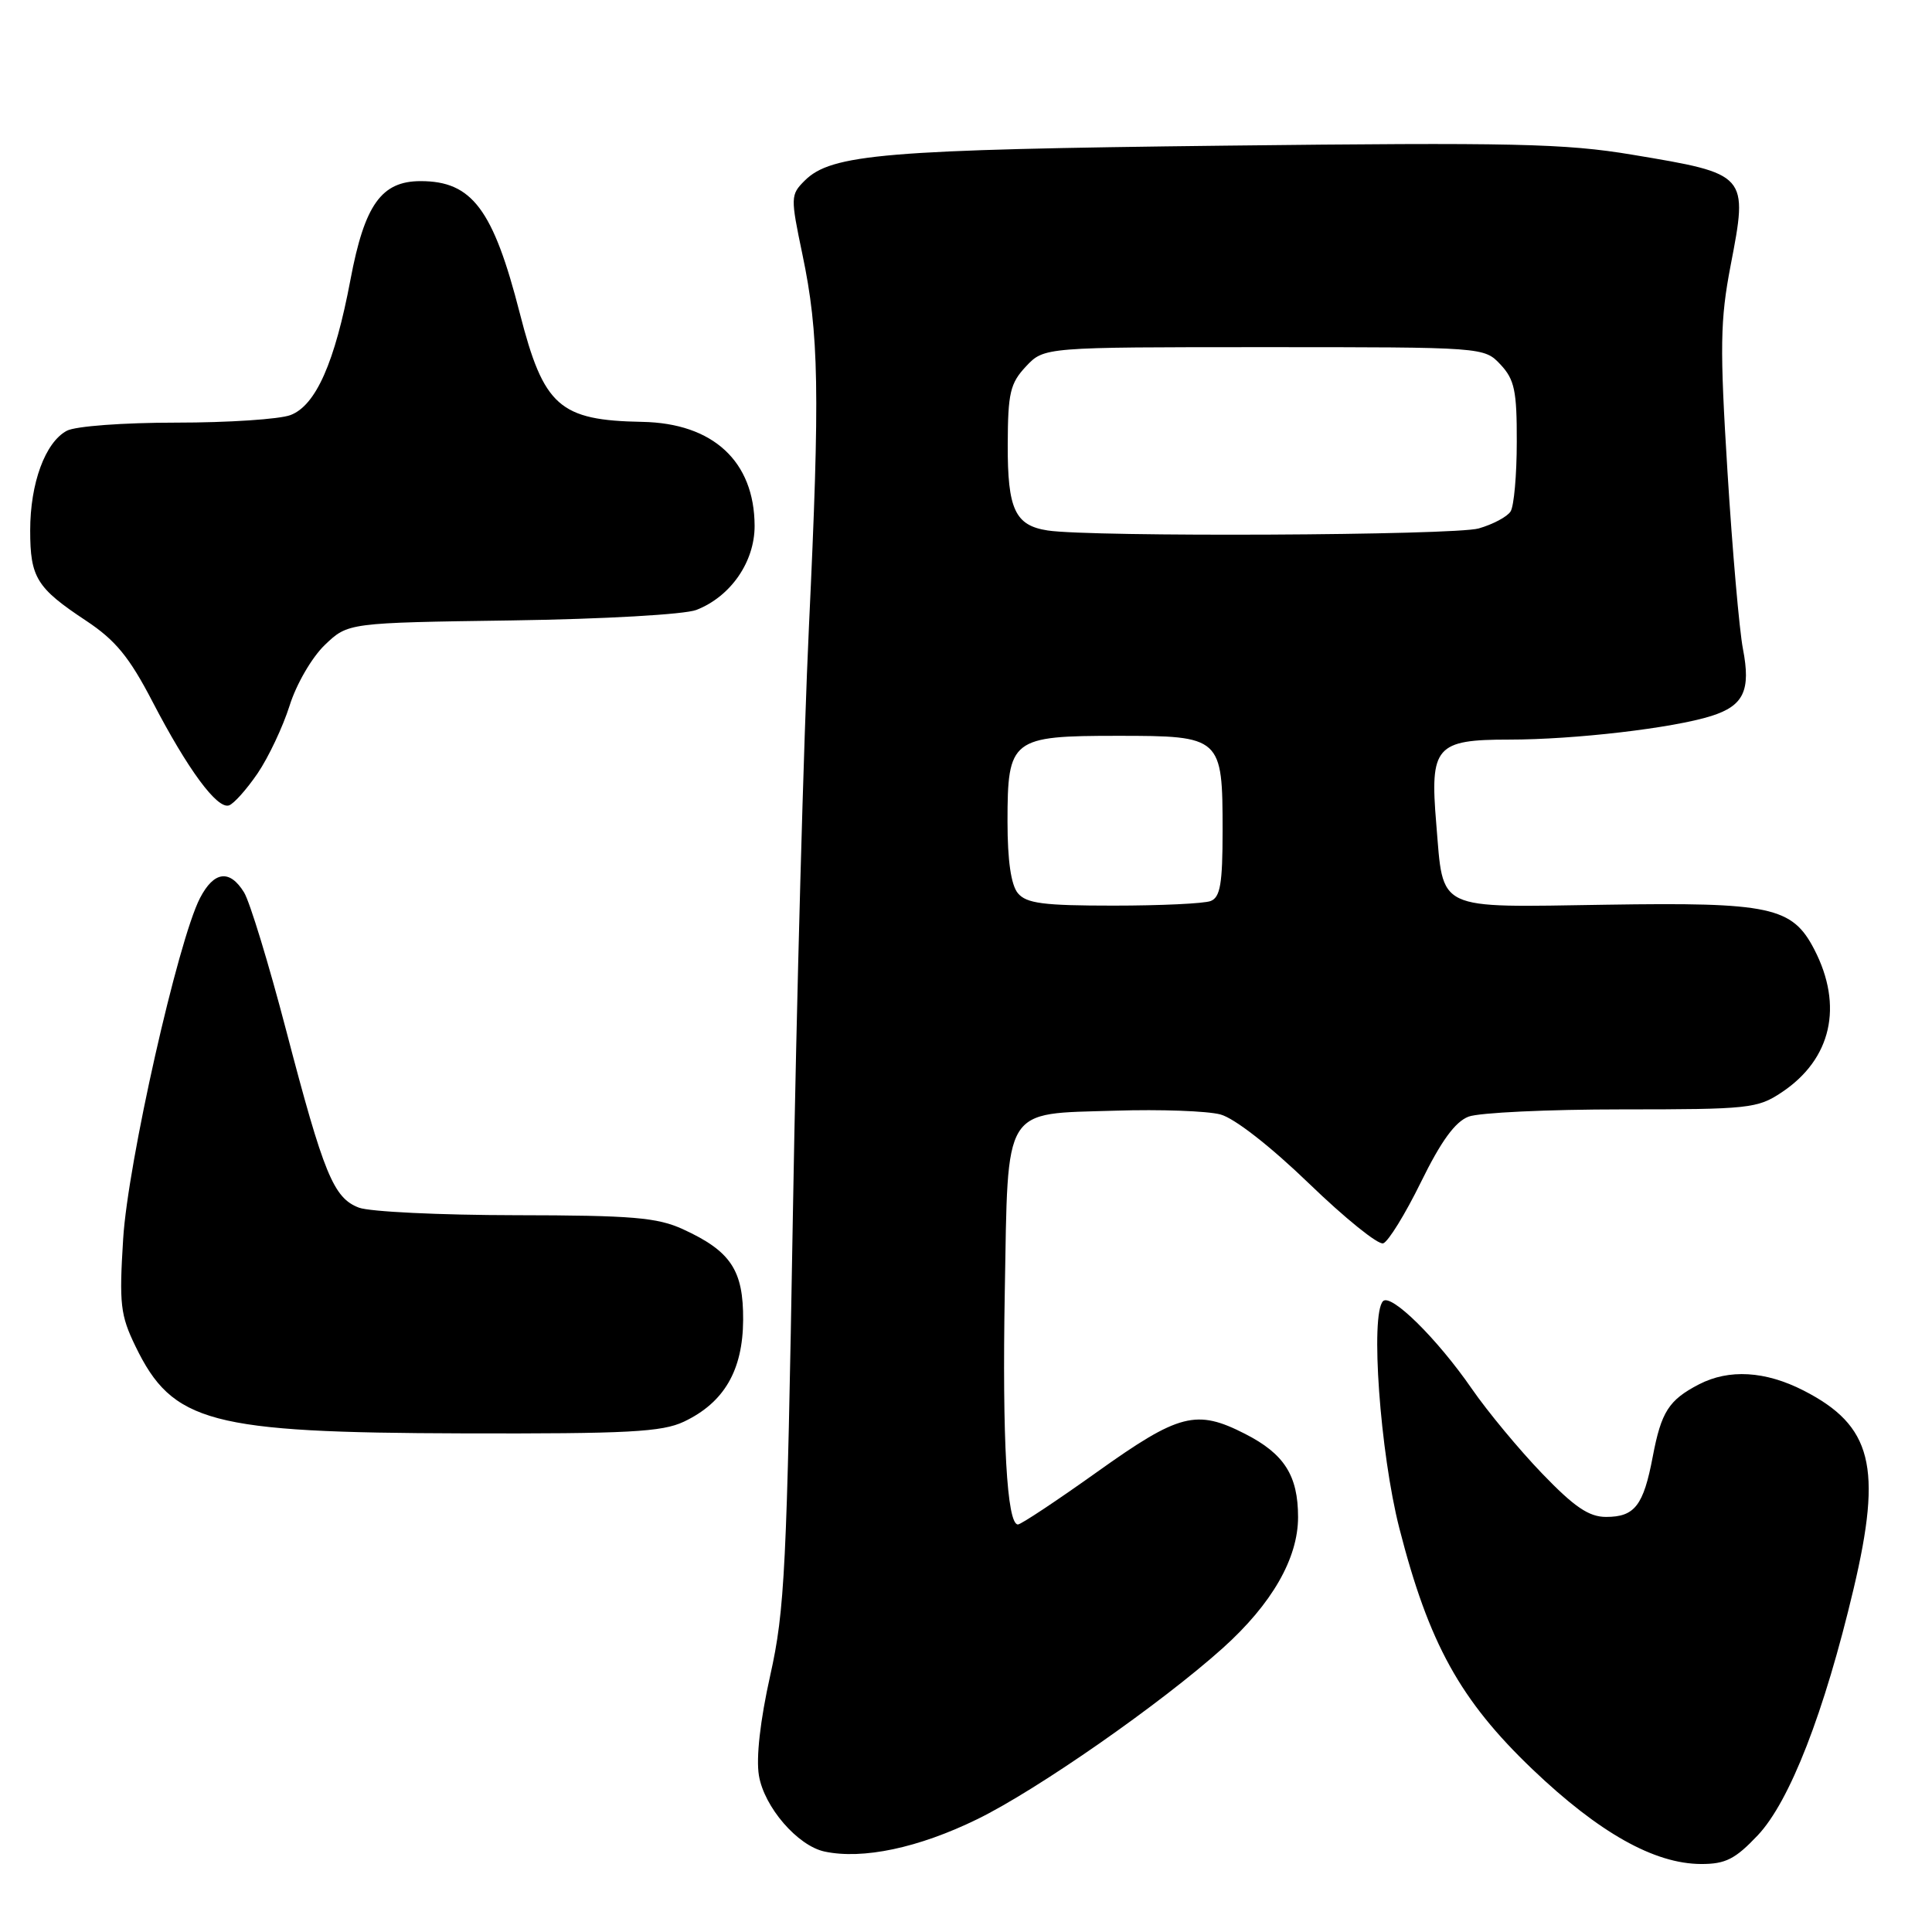 <?xml version="1.0" encoding="UTF-8" standalone="no"?>
<!DOCTYPE svg PUBLIC "-//W3C//DTD SVG 1.1//EN" "http://www.w3.org/Graphics/SVG/1.1/DTD/svg11.dtd" >
<svg xmlns="http://www.w3.org/2000/svg" xmlns:xlink="http://www.w3.org/1999/xlink" version="1.1" viewBox="0 0 256 256">
 <g >
 <path fill="currentColor"
d=" M 232.90 243.20 C 237.15 238.71 241.73 226.93 245.61 210.53 C 249.44 194.33 248.07 188.90 238.98 184.25 C 233.91 181.66 229.10 181.38 225.13 183.43 C 221.12 185.51 220.13 187.06 219.00 193.00 C 217.77 199.50 216.61 201.00 212.81 201.00 C 210.54 201.00 208.61 199.69 204.34 195.25 C 201.30 192.09 197.10 187.03 195.01 184.00 C 190.42 177.36 184.32 171.35 183.26 172.41 C 181.55 174.15 182.87 192.53 185.42 202.50 C 189.33 217.77 193.47 225.27 203.05 234.43 C 211.87 242.85 219.21 246.97 225.40 246.99 C 228.64 247.00 229.93 246.34 232.90 243.20 Z  M 129.50 241.05 C 137.44 237.17 153.82 225.75 162.05 218.36 C 168.54 212.52 172.00 206.49 172.00 201.03 C 172.00 195.51 170.17 192.64 164.97 189.99 C 158.53 186.70 156.24 187.29 145.43 195.00 C 140.03 198.85 135.29 202.00 134.88 202.00 C 133.42 202.00 132.79 190.80 133.14 171.11 C 133.58 146.29 132.76 147.63 147.82 147.17 C 153.74 146.98 159.99 147.21 161.71 147.67 C 163.56 148.16 168.33 151.88 173.45 156.82 C 178.19 161.40 182.61 164.97 183.28 164.75 C 183.95 164.53 186.20 160.88 188.28 156.64 C 190.95 151.20 192.81 148.64 194.59 147.96 C 195.99 147.43 205.13 147.00 214.92 147.00 C 231.74 147.00 232.89 146.88 236.10 144.73 C 242.68 140.34 244.28 133.30 240.40 125.80 C 237.48 120.16 234.58 119.54 212.83 119.88 C 190.00 120.23 191.29 120.85 190.31 109.13 C 189.45 98.92 190.25 98.00 199.96 98.00 C 208.65 98.00 221.68 96.48 226.76 94.87 C 231.06 93.51 232.01 91.48 230.95 85.99 C 230.47 83.52 229.55 72.95 228.90 62.50 C 227.87 45.94 227.93 42.43 229.31 35.21 C 231.65 23.06 231.64 23.06 216.29 20.50 C 207.39 19.01 200.50 18.86 162.29 19.30 C 117.21 19.82 110.14 20.41 106.61 23.95 C 104.75 25.81 104.74 26.14 106.32 33.69 C 108.53 44.22 108.66 51.90 107.19 83.00 C 106.50 97.58 105.54 132.68 105.06 161.00 C 104.26 207.93 103.99 213.34 102.06 222.00 C 100.73 227.95 100.17 232.91 100.56 235.26 C 101.25 239.44 105.69 244.58 109.26 245.34 C 114.32 246.42 121.71 244.86 129.50 241.05 Z  M 90.62 188.38 C 95.95 185.85 98.43 181.59 98.47 174.90 C 98.51 168.31 96.84 165.79 90.50 162.88 C 87.09 161.32 83.81 161.04 68.32 161.02 C 58.31 161.01 48.97 160.56 47.56 160.02 C 44.19 158.74 42.91 155.62 37.91 136.50 C 35.61 127.70 33.10 119.49 32.34 118.25 C 30.44 115.16 28.35 115.43 26.50 119.00 C 23.58 124.65 16.94 154.08 16.32 164.15 C 15.78 172.79 15.95 174.27 17.95 178.39 C 22.86 188.53 27.79 189.84 61.35 189.93 C 83.22 189.99 87.72 189.75 90.62 188.38 Z  M 34.13 102.48 C 35.57 100.36 37.48 96.32 38.37 93.51 C 39.26 90.66 41.33 87.10 43.04 85.46 C 46.11 82.52 46.11 82.52 67.80 82.21 C 80.08 82.03 90.70 81.42 92.27 80.82 C 96.82 79.05 100.00 74.45 99.99 69.67 C 99.96 61.13 94.48 56.07 85.10 55.90 C 74.12 55.70 72.04 53.86 68.88 41.52 C 65.35 27.73 62.55 24.00 55.74 24.00 C 50.54 24.00 48.31 27.12 46.44 37.05 C 44.37 48.03 41.85 53.73 38.49 55.00 C 37.05 55.55 30.24 56.00 23.37 56.00 C 16.33 56.00 9.99 56.47 8.85 57.08 C 5.99 58.61 4.00 64.03 4.00 70.28 C 4.00 76.54 4.85 77.91 11.41 82.25 C 15.30 84.83 17.13 87.05 20.20 92.96 C 24.88 101.96 28.77 107.24 30.34 106.72 C 30.98 106.51 32.68 104.60 34.13 102.48 Z  M 134.87 118.35 C 133.97 117.26 133.50 114.03 133.50 108.88 C 133.50 97.89 134.00 97.50 148.12 97.50 C 161.84 97.50 162.00 97.65 162.00 110.08 C 162.00 117.10 161.69 118.90 160.42 119.39 C 159.55 119.73 153.75 120.00 147.54 120.00 C 138.25 120.00 136.00 119.71 134.87 118.35 Z  M 138.82 70.29 C 134.50 69.63 133.50 67.48 133.53 58.90 C 133.55 52.07 133.85 50.79 135.95 48.55 C 138.35 46.00 138.35 46.00 167.50 46.00 C 196.65 46.00 196.65 46.00 198.83 48.31 C 200.68 50.29 201.00 51.78 200.98 58.56 C 200.98 62.93 200.61 67.07 200.16 67.77 C 199.72 68.47 197.82 69.48 195.94 70.02 C 192.70 70.95 144.60 71.18 138.82 70.29 Z "/>
</g>
</svg>